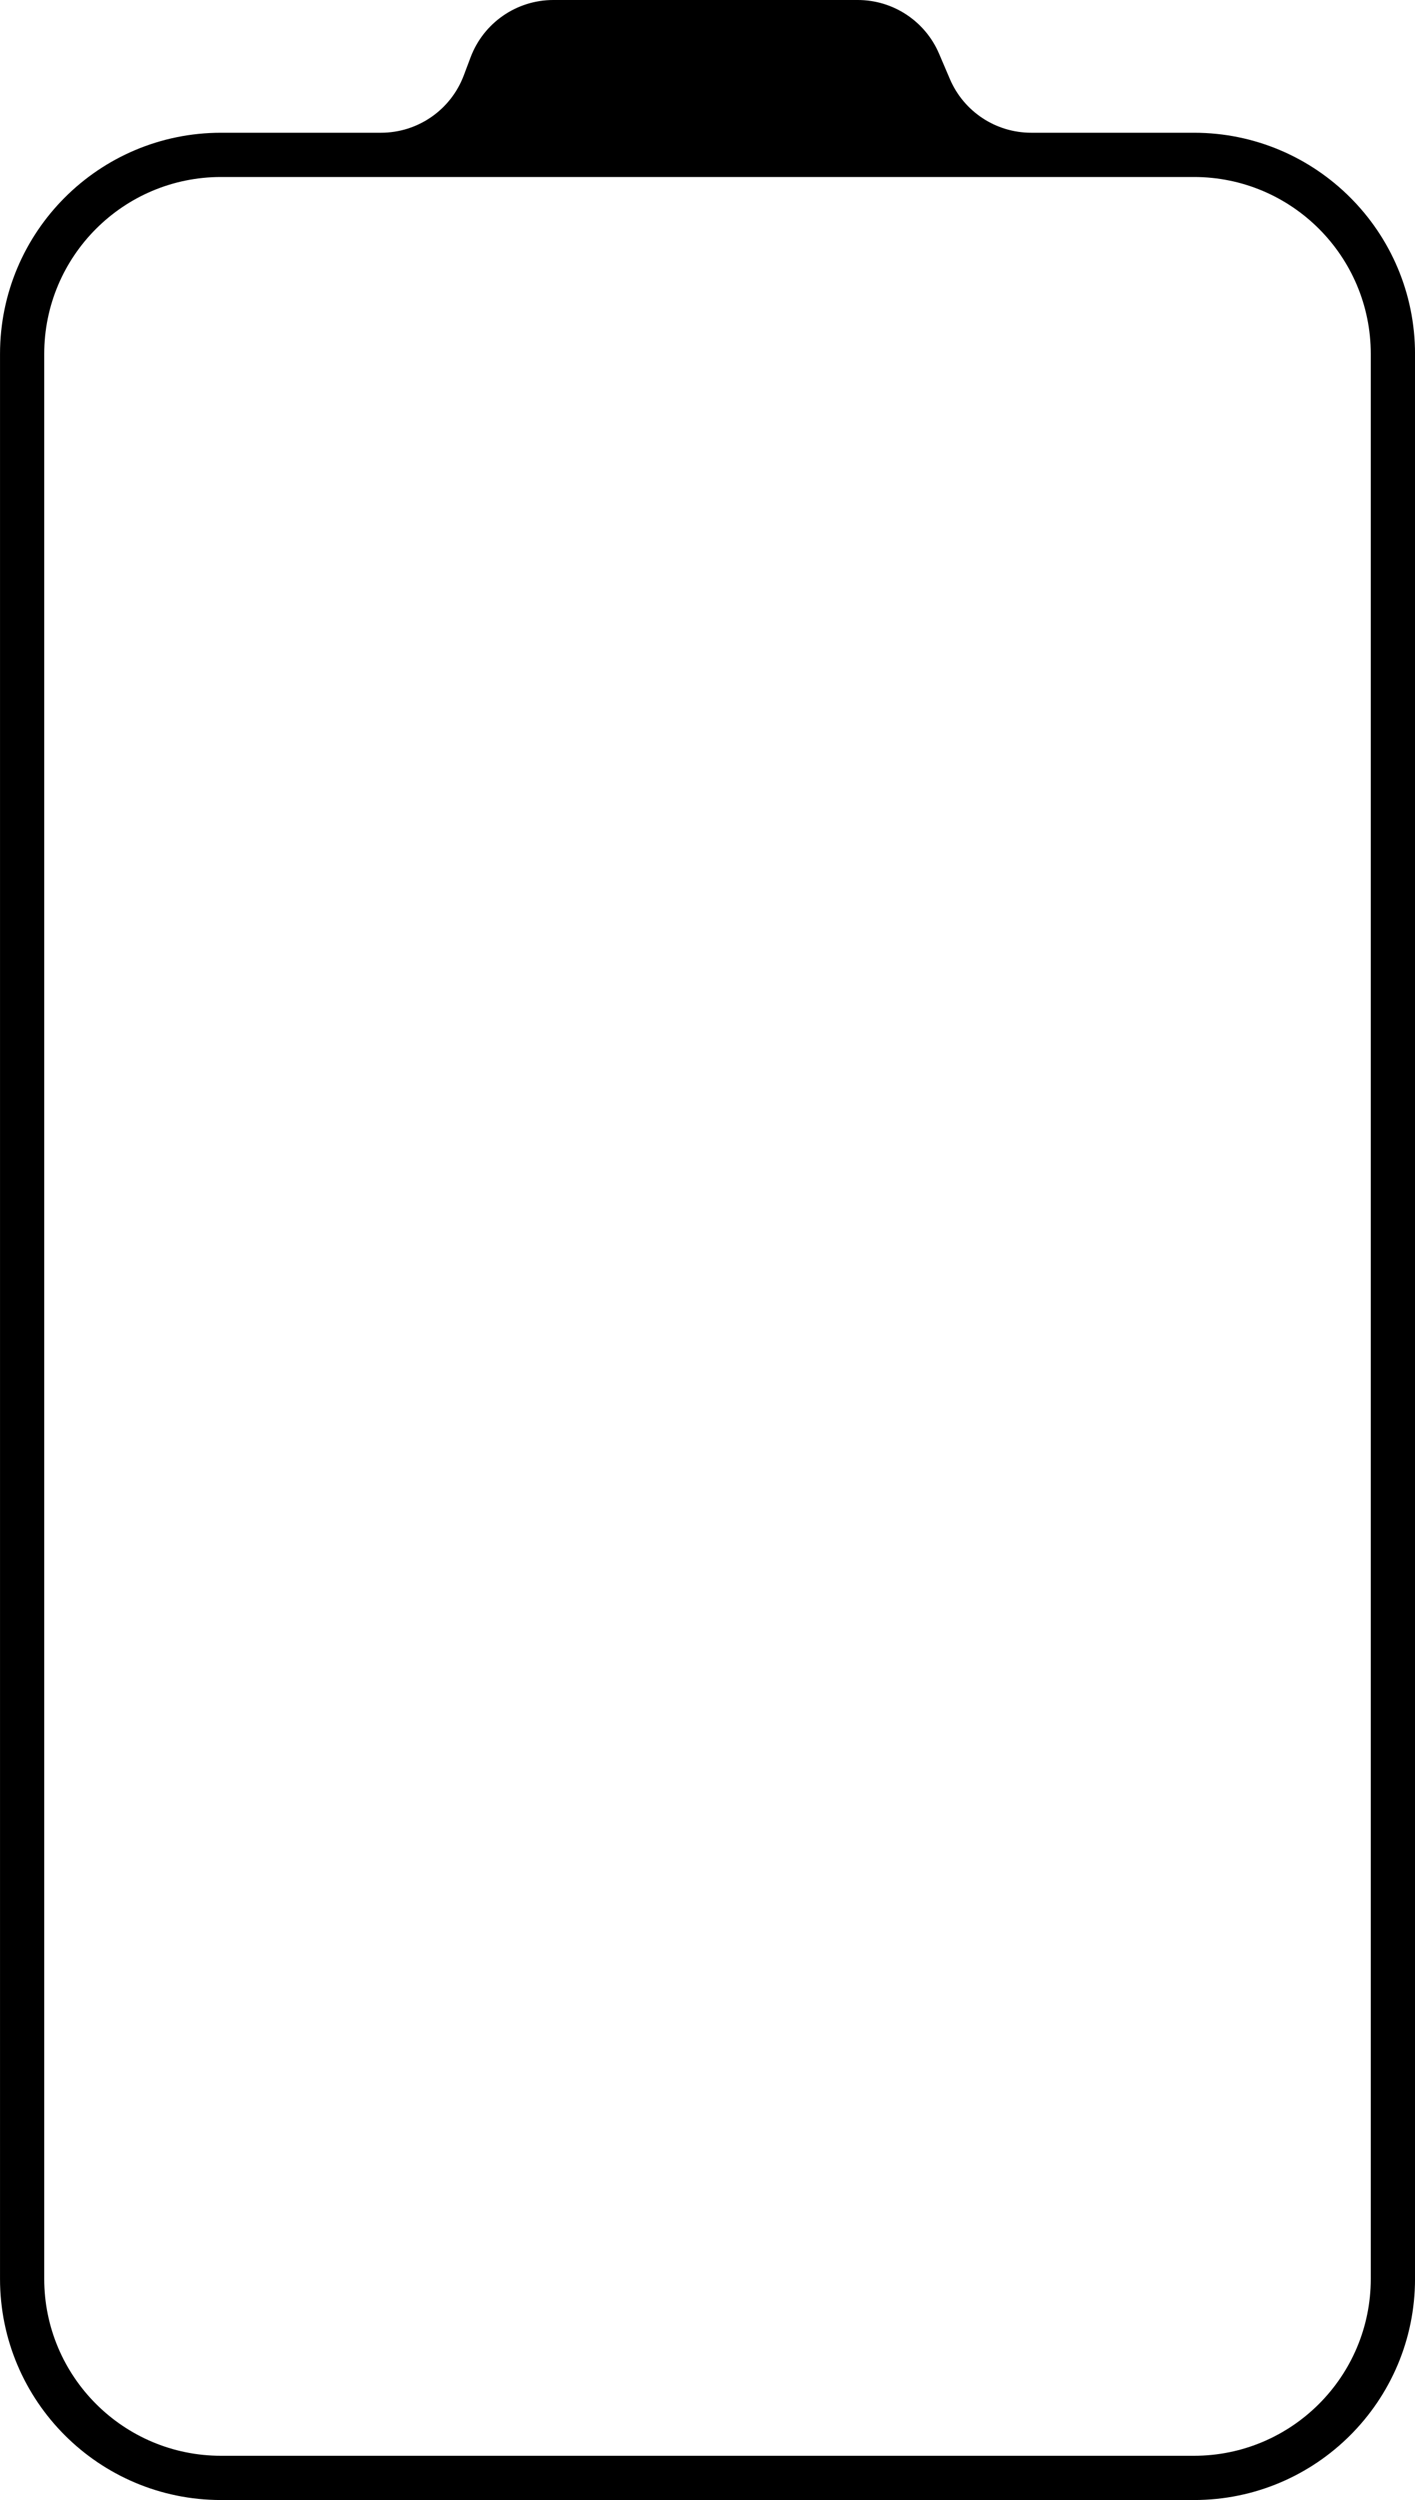 <svg xmlns="http://www.w3.org/2000/svg" width="64" height="113" fill="none" version="1.1" viewBox="0 0 64 113"><path fill="#000" fill-rule="evenodd" d="m25.028 0c-1.665 0-3.156 1.032-3.743 2.59l-0.309 0.82c-0.587 1.558-2.078 2.59-3.743 2.59h-7.232c-5.523 0-10 4.477-10 10v87c0 5.523 4.477 10 10 10h44c5.523 0 10-4.477 10-10v-87c0-5.523-4.477-10-10-10h-7.36c-1.601 0-3.049-0.955-3.678-2.428l-0.489-1.144c-0.629-1.473-2.076-2.428-3.678-2.428zm-15.028 8h44c4.418 0 8 3.582 8 8v87c0 4.418-3.582 8-8 8h-44c-4.418 0-8-3.582-8-8v-87c0-4.418 3.582-8 8-8z" clip-rule="evenodd"/></svg>